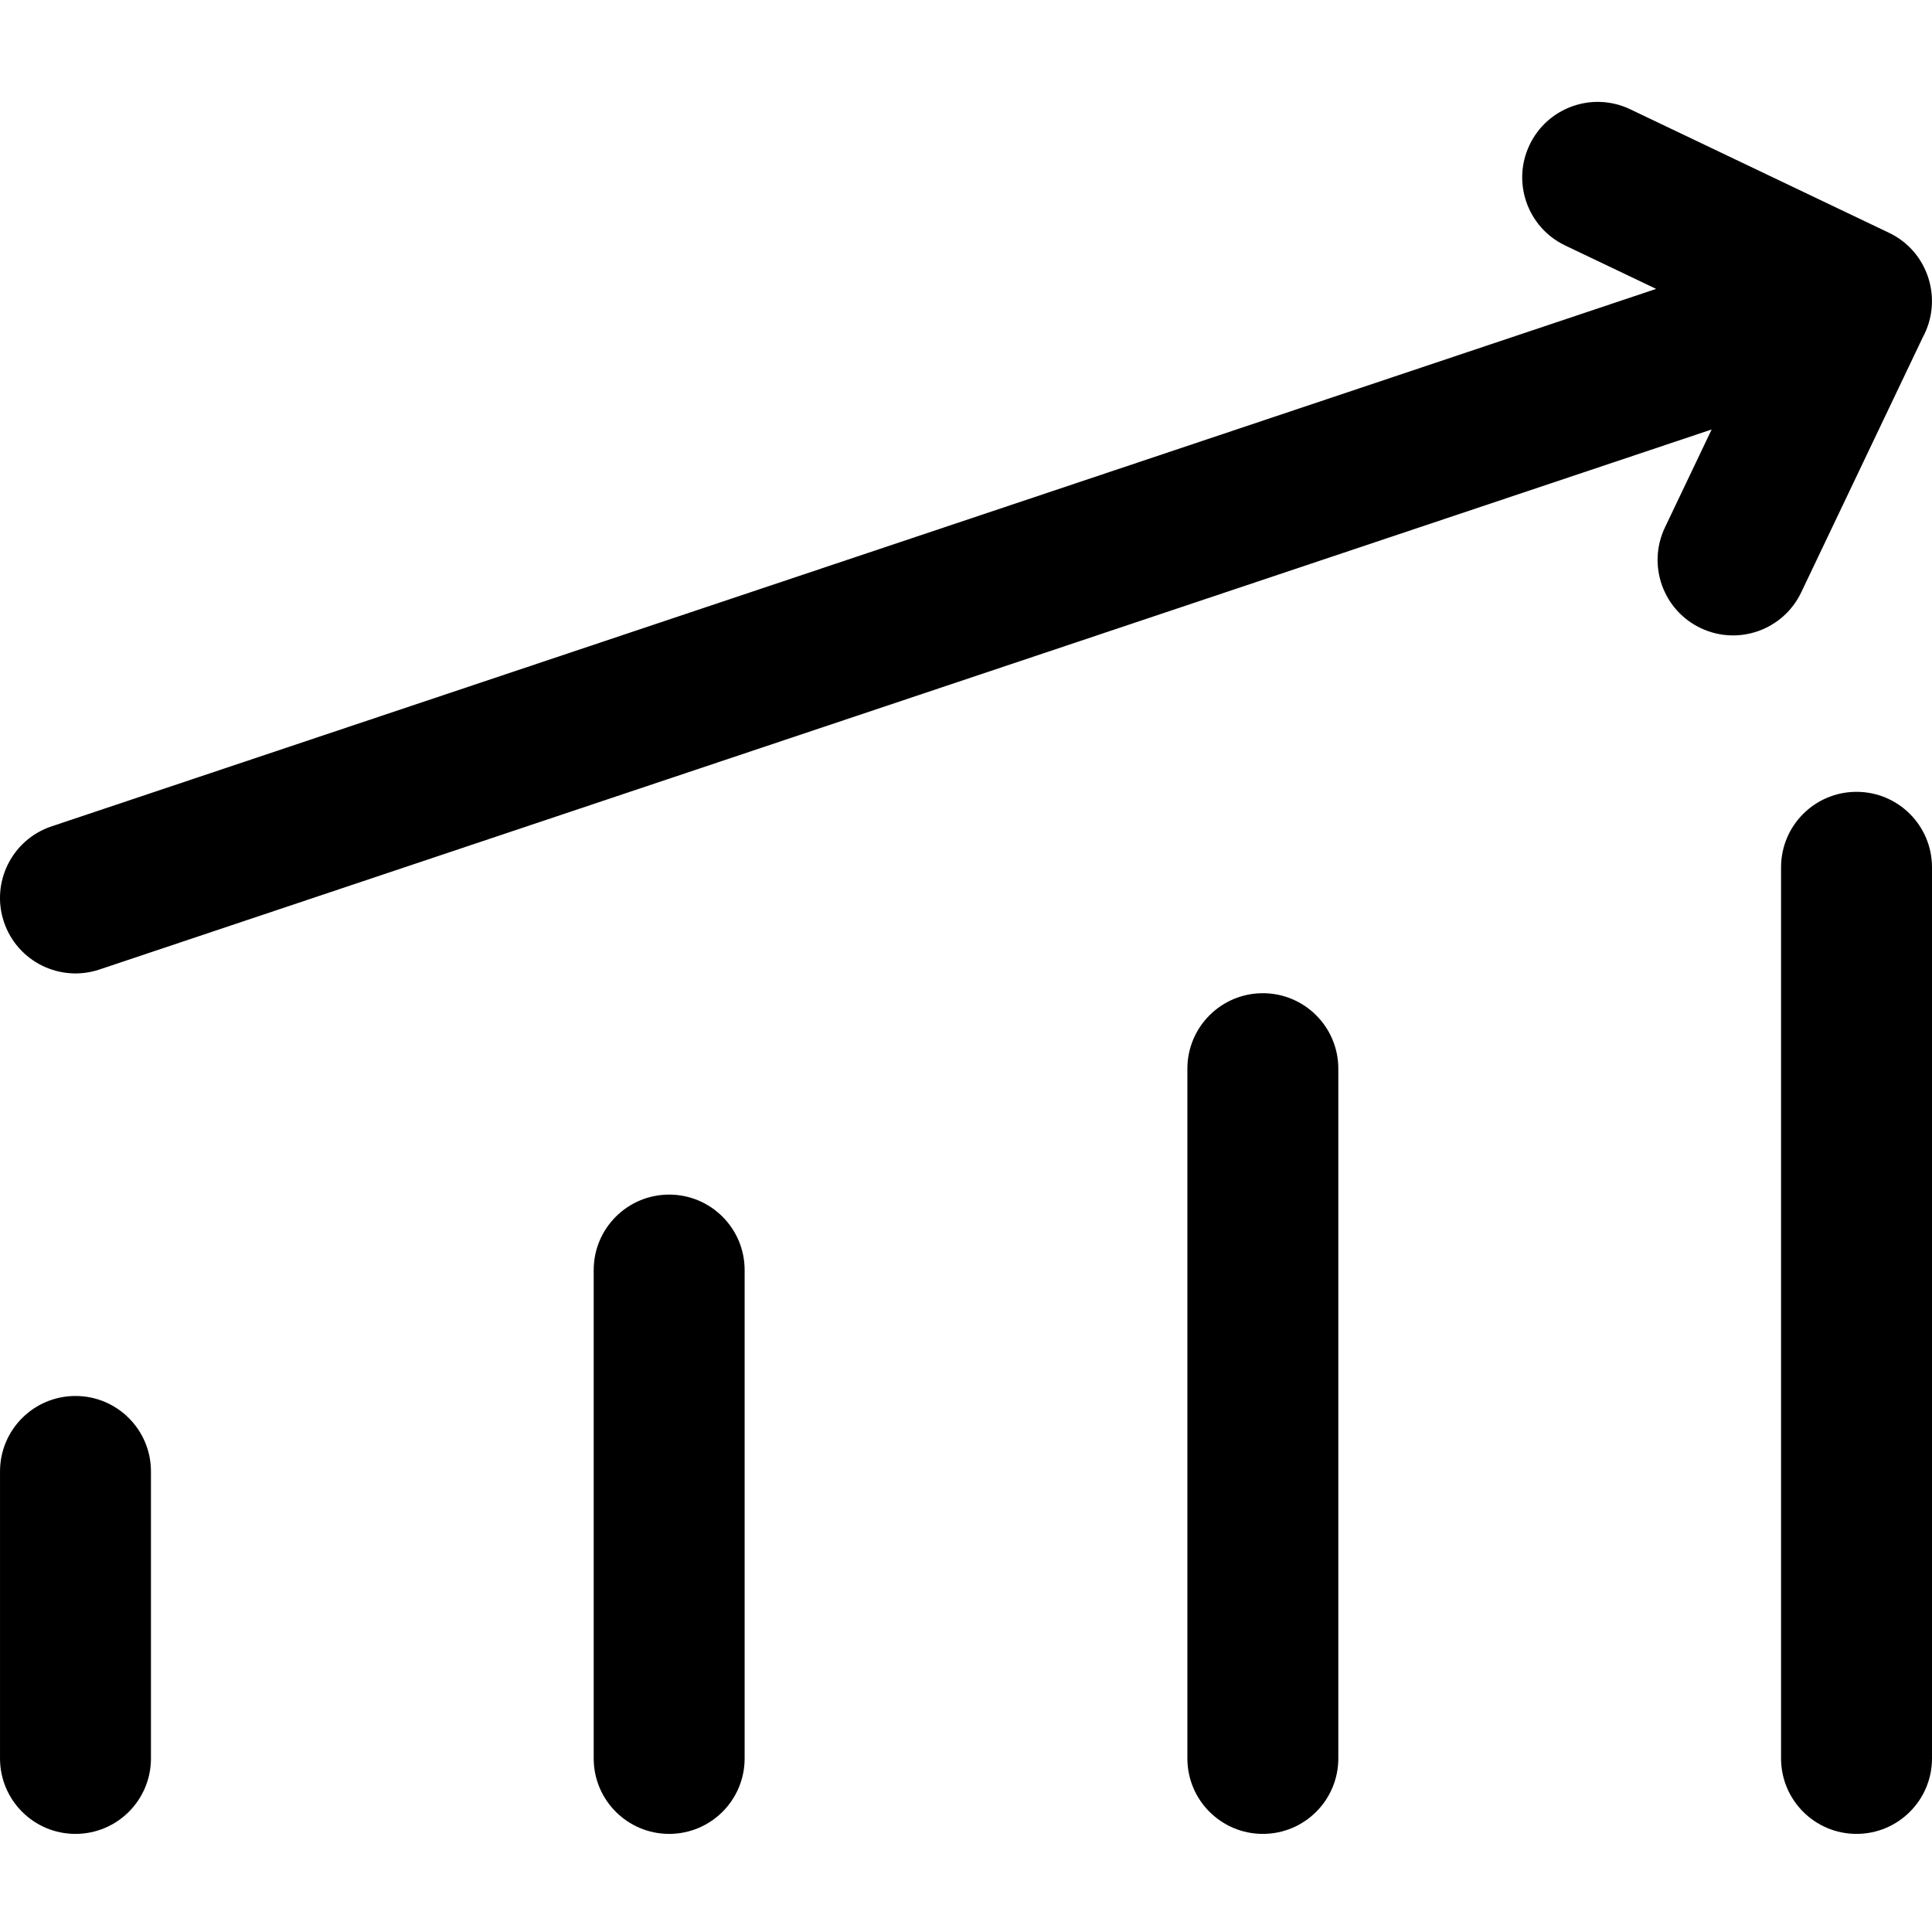 <svg height="511pt" viewBox="0 -26 512 511" width="511pt" xmlns="http://www.w3.org/2000/svg"><path d="m40.004 363.449v76.051c0 11.047-8.953 20-20 20s-20-8.953-20-20v-76.051c0-11.047 8.953-20 20-20s20 8.953 20 20zm137.332-73.367c-11.047 0-20 8.953-20 20v129.418c0 11.047 8.953 20 20 20 11.047 0 20-8.953 20-20v-129.418c0-11.047-8.953-20-20-20zm157.332-53.371c-11.047 0-20 8.957-20 20v182.789c0 11.047 8.953 20 20 20s20-8.953 20-20v-182.789c0-11.043-8.953-20-20-20zm157.332-53.367c-11.047 0-20 8.953-20 20v236.156c0 11.047 8.953 20 20 20s20-8.953 20-20v-236.156c0-11.047-8.953-20-20-20zm-14.664-52.852 32.203-67.566c5.457-10.012 1.512-22.75-8.926-27.73l-68.594-32.738c-9.969-4.762-21.906-.535-26.664 9.434-4.758 9.965-.535 21.906 9.434 26.664l24.105 11.504-425.242 142.441c-10.473 3.508-16.121 14.844-12.613 25.316 3.527 10.523 14.895 16.105 25.32 12.613l427.246-143.113-12.379 25.965c-4.75 9.973-.52 21.906 9.449 26.66 10.004 4.766 21.922.488 26.66-9.449zm0 0"/></svg>